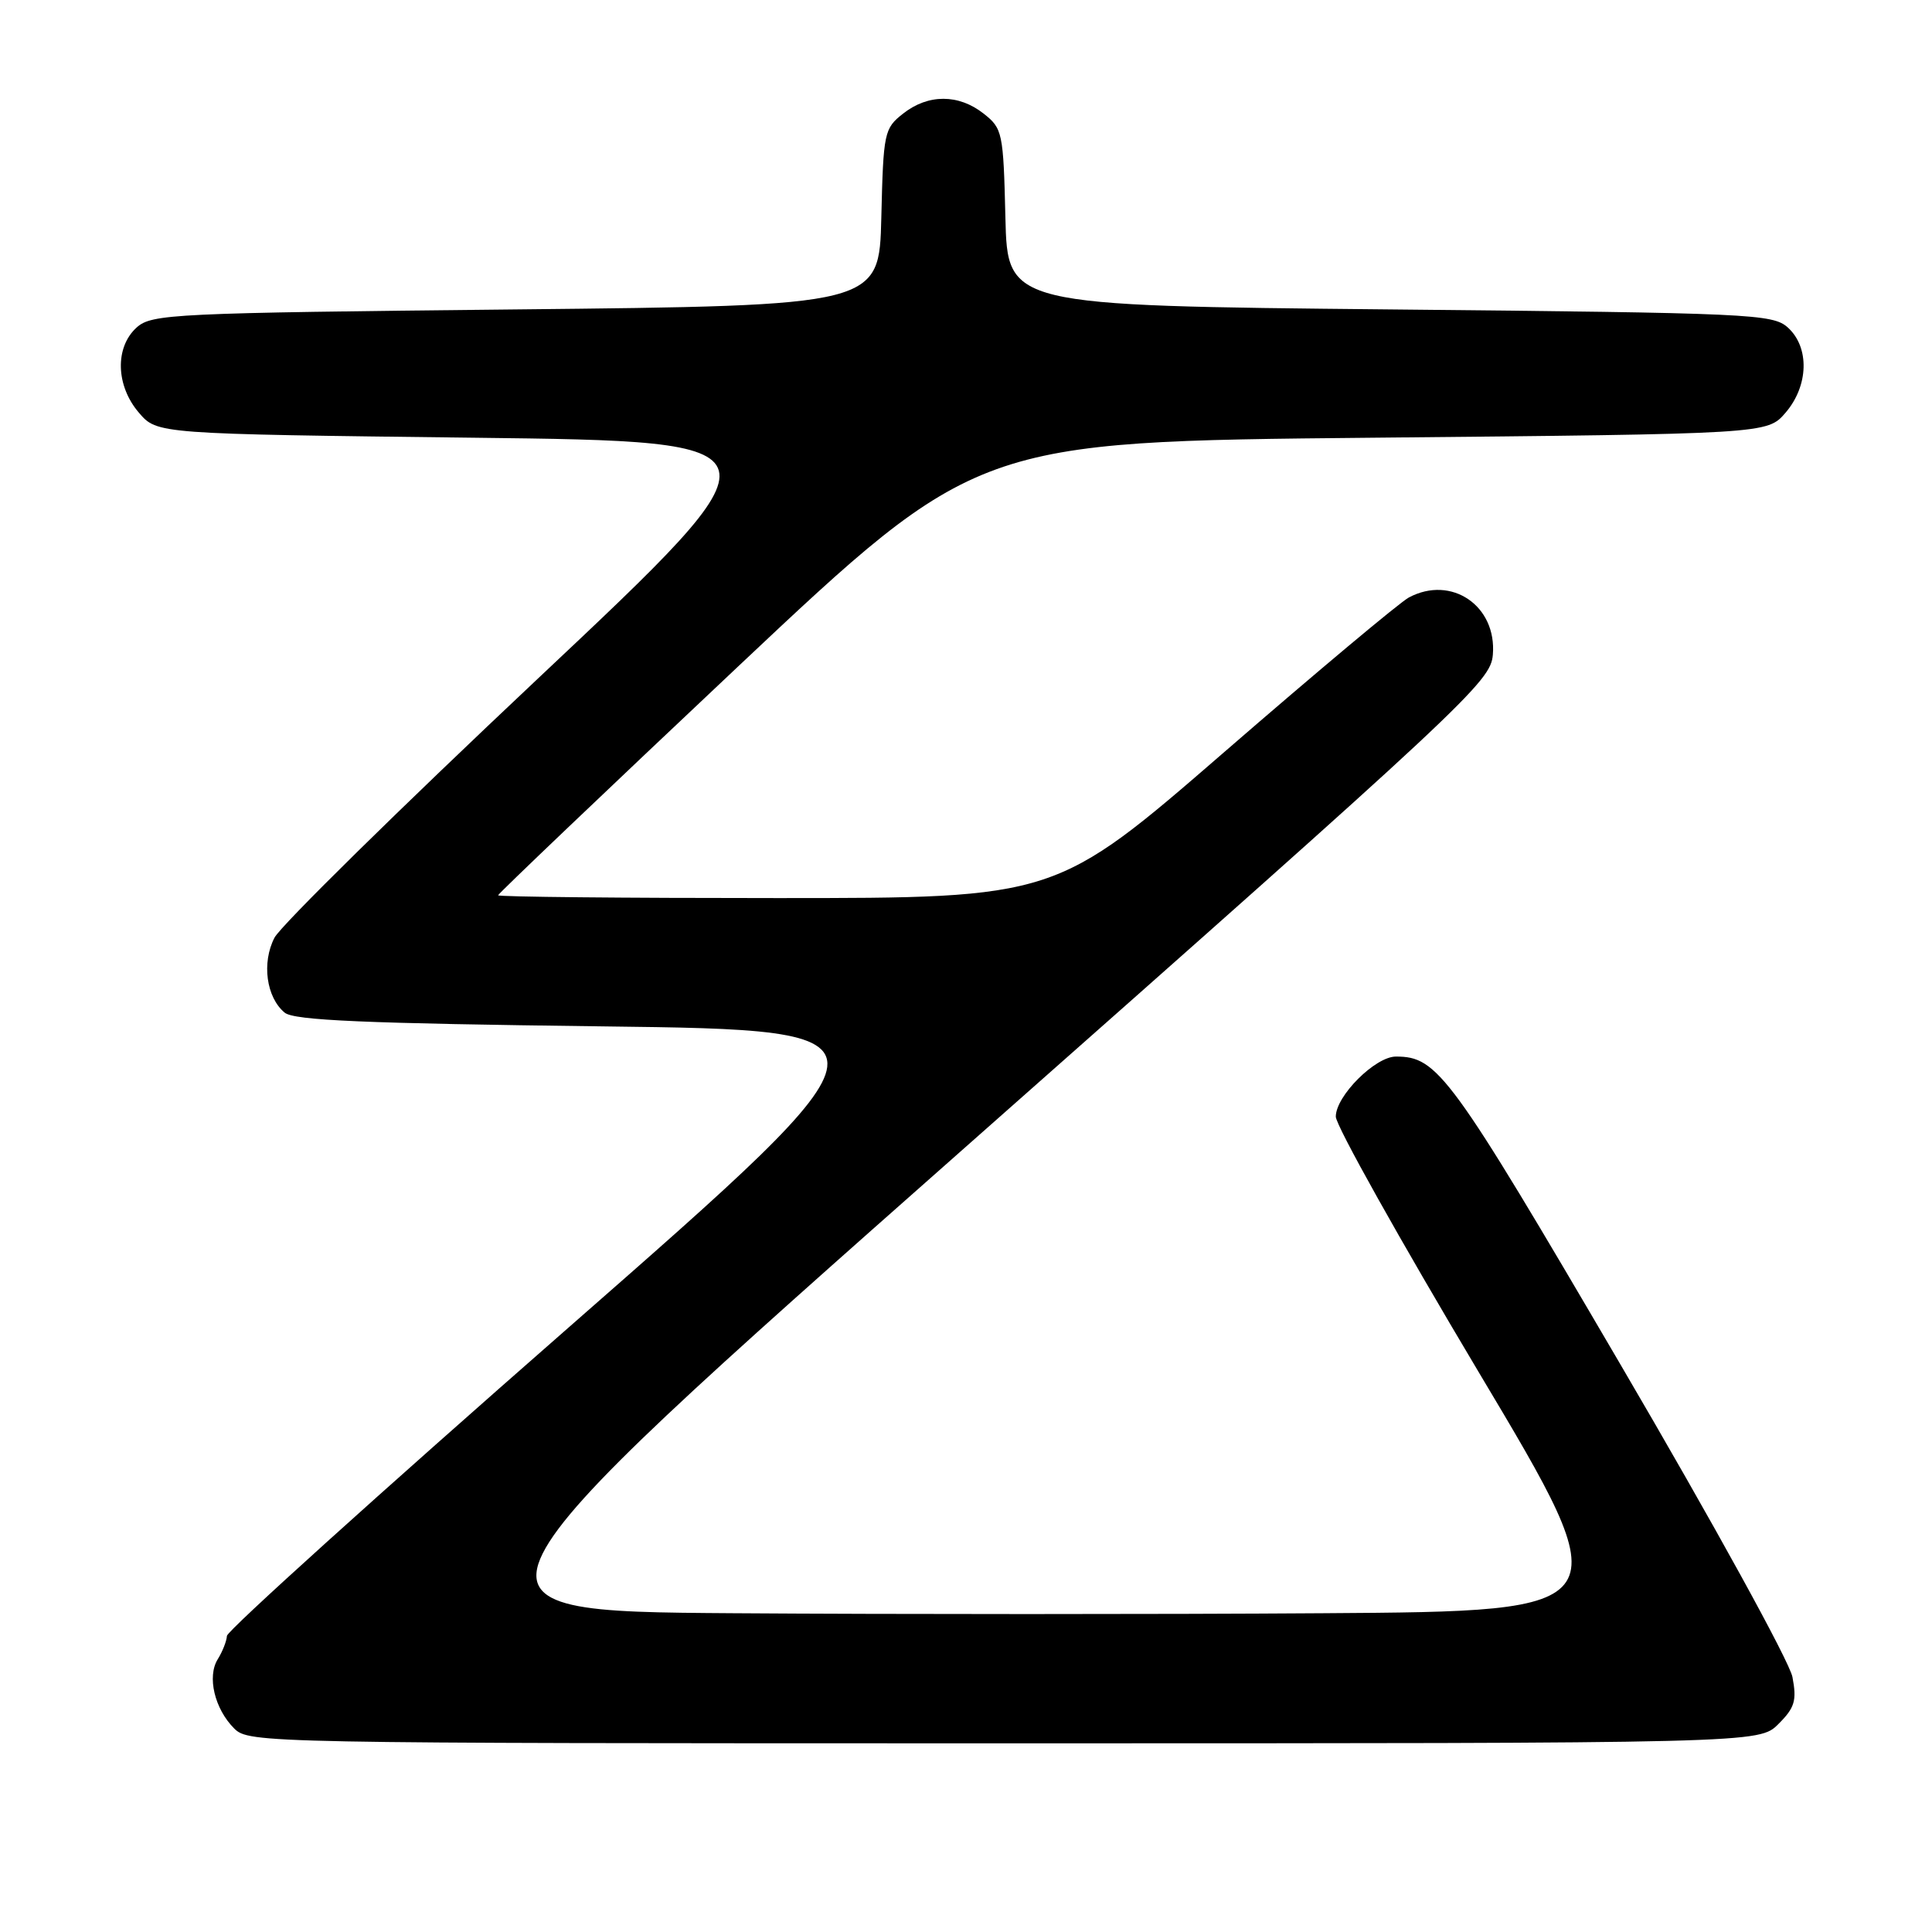 <?xml version="1.0" encoding="UTF-8" standalone="no"?>
<!DOCTYPE svg PUBLIC "-//W3C//DTD SVG 1.1//EN" "http://www.w3.org/Graphics/SVG/1.1/DTD/svg11.dtd" >
<svg xmlns="http://www.w3.org/2000/svg" xmlns:xlink="http://www.w3.org/1999/xlink" version="1.1" viewBox="0 0 256 256">
 <g >
 <path fill="currentColor"
d=" M 235.65 228.44 C 237.82 226.28 238.10 225.33 237.51 222.22 C 237.13 220.18 227.01 201.78 214.66 180.70 C 192.17 142.28 190.50 140.00 184.97 140.00 C 182.23 140.00 177.00 145.22 177.00 147.96 C 177.00 149.13 185.52 164.35 195.92 181.79 C 214.85 213.50 214.85 213.50 175.35 213.76 C 153.63 213.91 118.42 213.91 97.11 213.76 C 58.37 213.50 58.37 213.50 127.93 152.00 C 194.65 93.02 197.51 90.34 197.81 86.76 C 198.35 80.27 192.32 76.16 186.68 79.17 C 185.48 79.81 174.47 89.03 162.20 99.67 C 139.90 119.00 139.90 119.00 102.95 119.00 C 82.63 119.00 66.00 118.84 66.00 118.63 C 66.00 118.43 80.28 104.82 97.73 88.38 C 129.46 58.50 129.46 58.50 181.82 58.00 C 234.17 57.50 234.17 57.50 236.59 54.69 C 239.66 51.12 239.80 46.03 236.90 43.40 C 234.90 41.60 232.16 41.47 184.15 41.00 C 133.50 40.50 133.50 40.50 133.22 28.80 C 132.95 17.54 132.84 17.02 130.33 15.05 C 127.02 12.44 122.98 12.44 119.67 15.05 C 117.16 17.02 117.05 17.54 116.78 28.80 C 116.50 40.50 116.50 40.50 68.35 41.00 C 22.80 41.47 20.10 41.60 18.10 43.40 C 15.20 46.03 15.34 51.12 18.41 54.69 C 20.82 57.50 20.82 57.50 62.74 58.00 C 104.66 58.50 104.66 58.50 71.27 89.92 C 52.90 107.21 37.20 122.65 36.37 124.25 C 34.66 127.56 35.28 132.16 37.72 134.18 C 38.95 135.21 48.33 135.61 79.81 136.00 C 120.31 136.50 120.31 136.50 75.23 176.00 C 50.43 197.72 30.11 216.07 30.07 216.76 C 30.03 217.46 29.48 218.85 28.85 219.86 C 27.42 222.16 28.43 226.43 31.03 229.03 C 32.97 230.97 34.76 231.00 133.05 231.00 C 233.09 231.00 233.09 231.00 235.65 228.44 Z "/>
</g>
</svg>